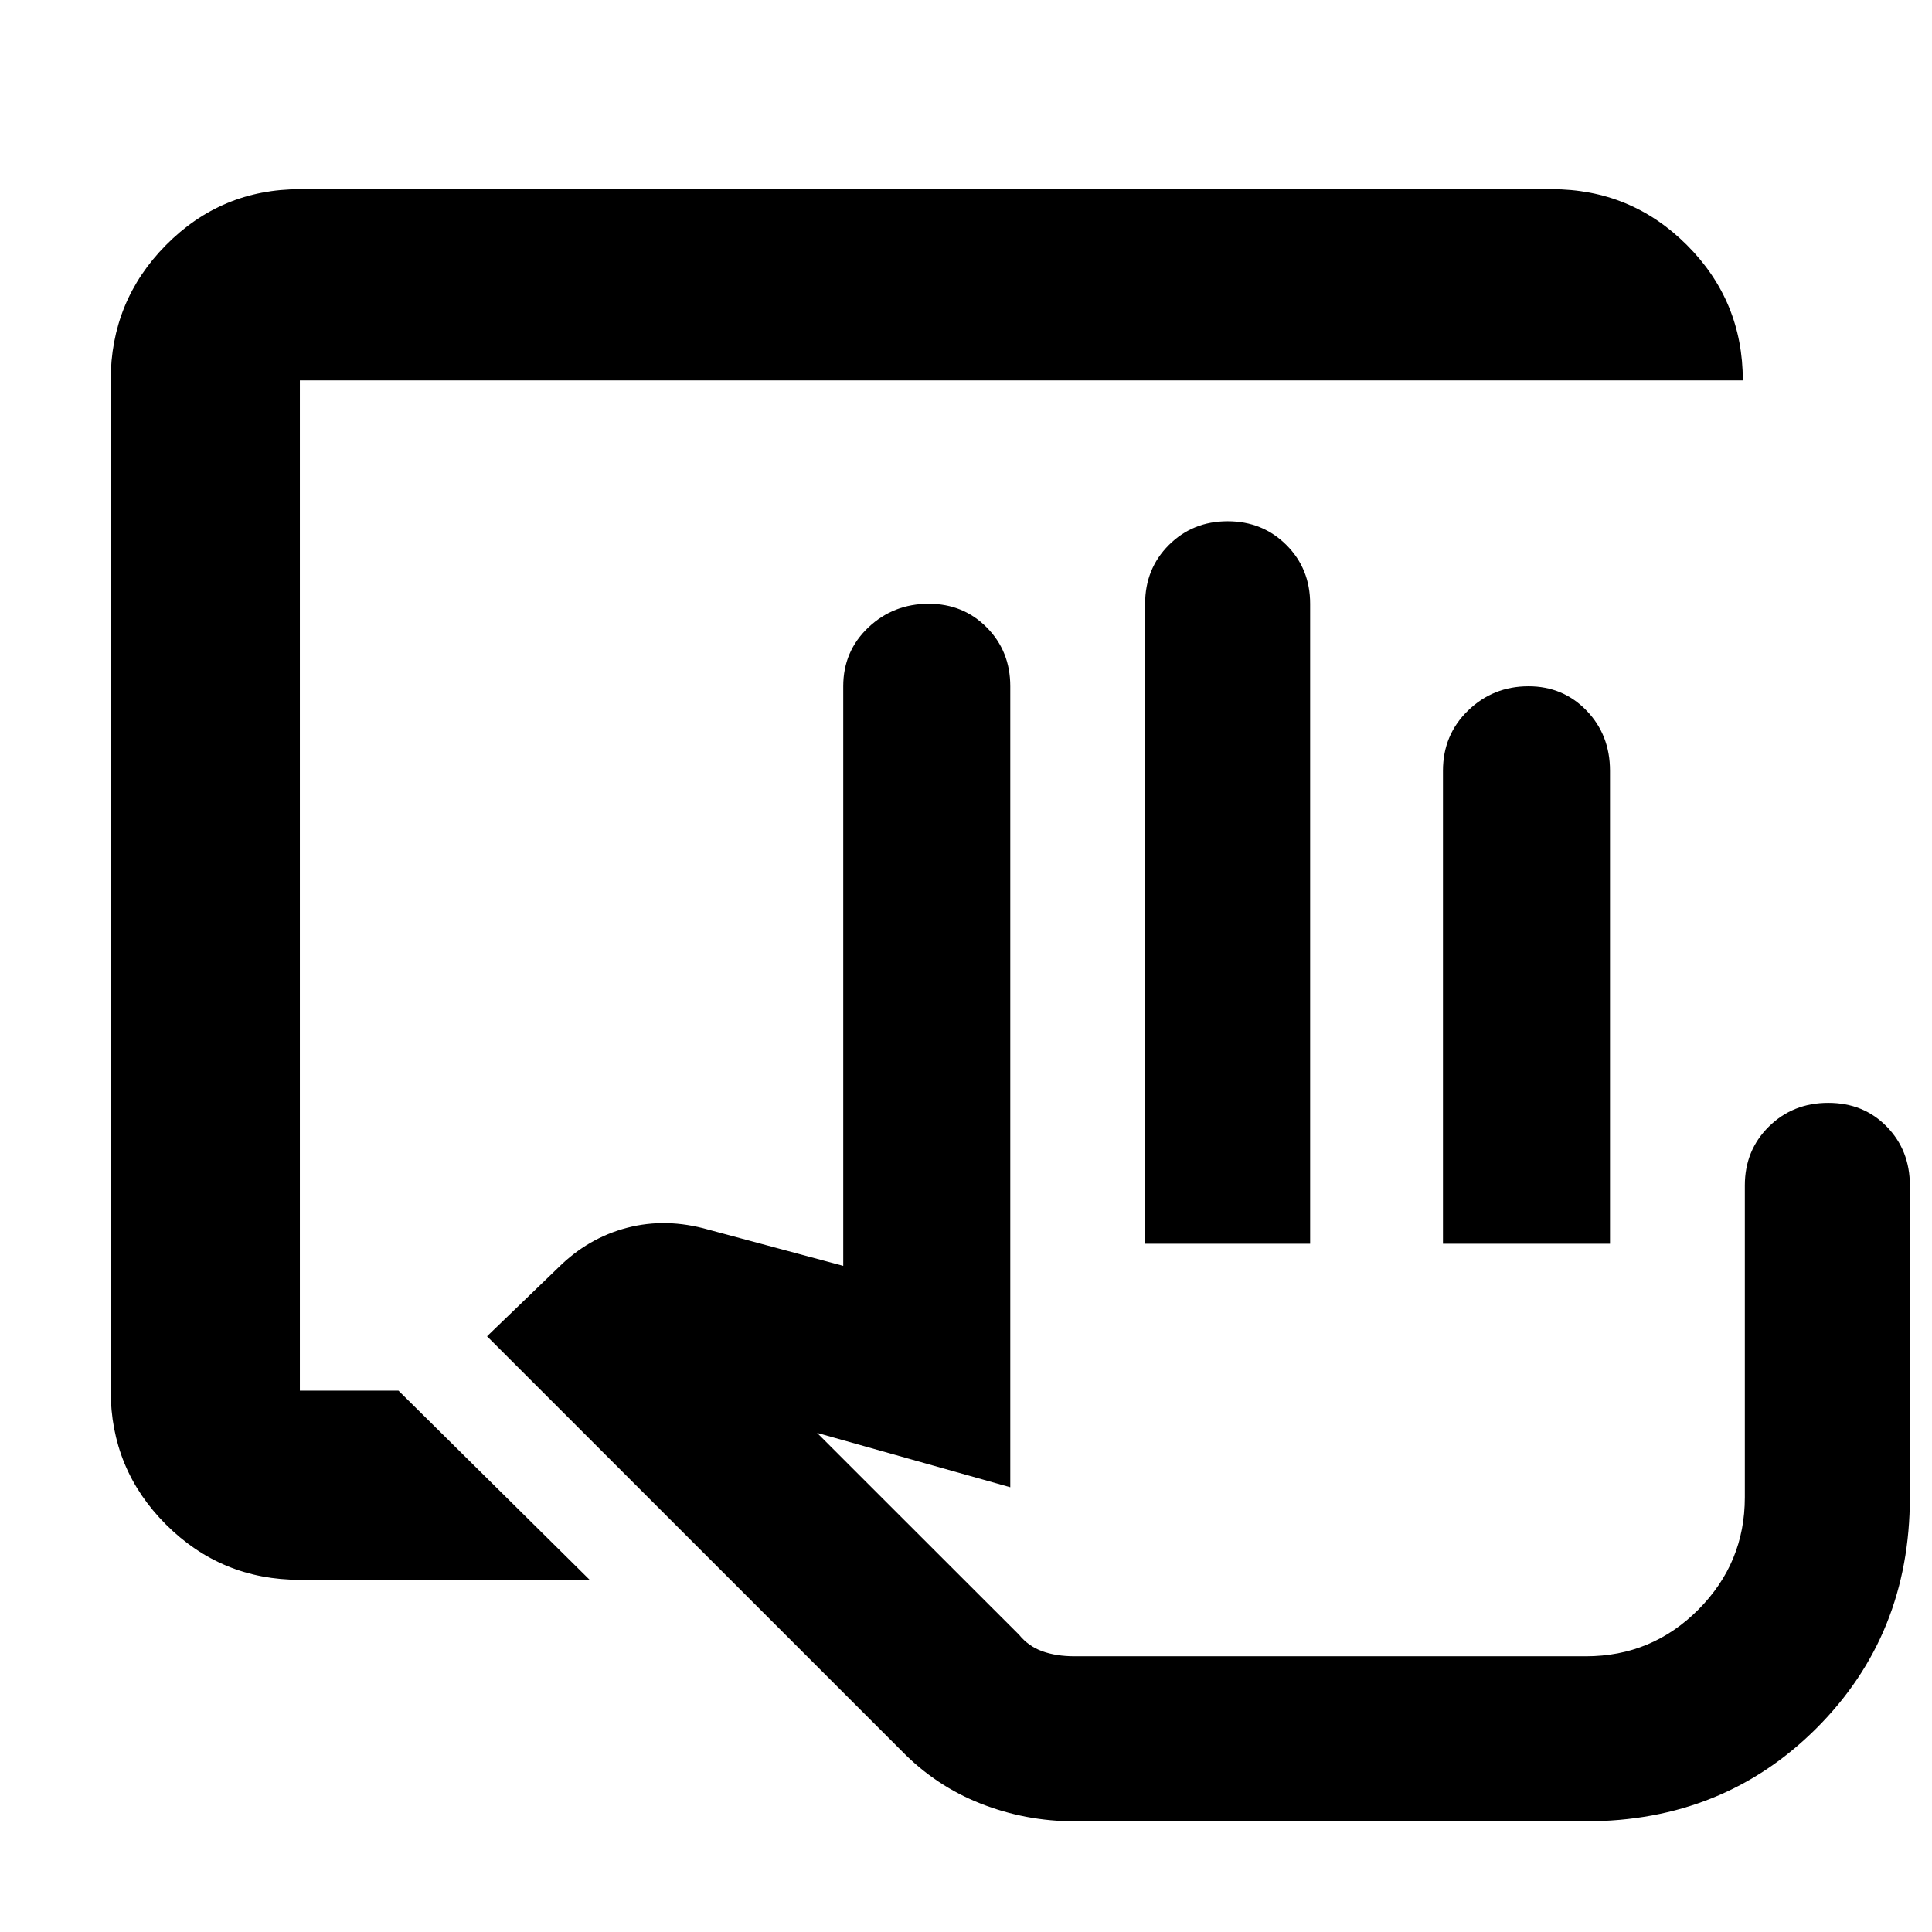 <svg xmlns="http://www.w3.org/2000/svg" height="48" viewBox="0 -960 960 960" width="48"><path d="M717-342v-235q0-17.85 12.45-29.92Q741.9-619 759.5-619q17.17 0 28.84 12.08Q800-594.85 800-577v235h-83Zm71 205H506h282Zm-639-38q-39.05 0-66.53-27.48Q55-229.95 55-269v-502q0-39.46 27.47-67.23Q109.95-866 149-866h622q39.46 0 67.23 27.77Q866-810.46 866-771H149v502h49l95 94H149ZM534-55q-24.35 0-46.68-8.79Q465-72.57 448-90L242-296l35.34-34.07q14.88-14.79 34.27-19.86T352-349l67 18v-288q0-17.42 12.45-29.21T461.5-660q17.17 0 28.84 11.79Q502-636.42 502-619v398l-96-27 100.37 100.31q4.63 5.69 11.54 8.19 6.91 2.5 16.09 2.5h254q32.81 0 55.91-23.21Q867-183.41 867-216v-155q0-17.42 11.94-29.21T908.45-412q17.57 0 29.06 11.79Q949-388.42 949-371v155q0 68.35-46.33 114.68Q856.35-55 788-55H534Zm35-287v-318q0-17.42 11.81-29.21Q592.63-701 610.01-701t29.19 11.79Q651-677.42 651-660v318h-82Z"/></svg>